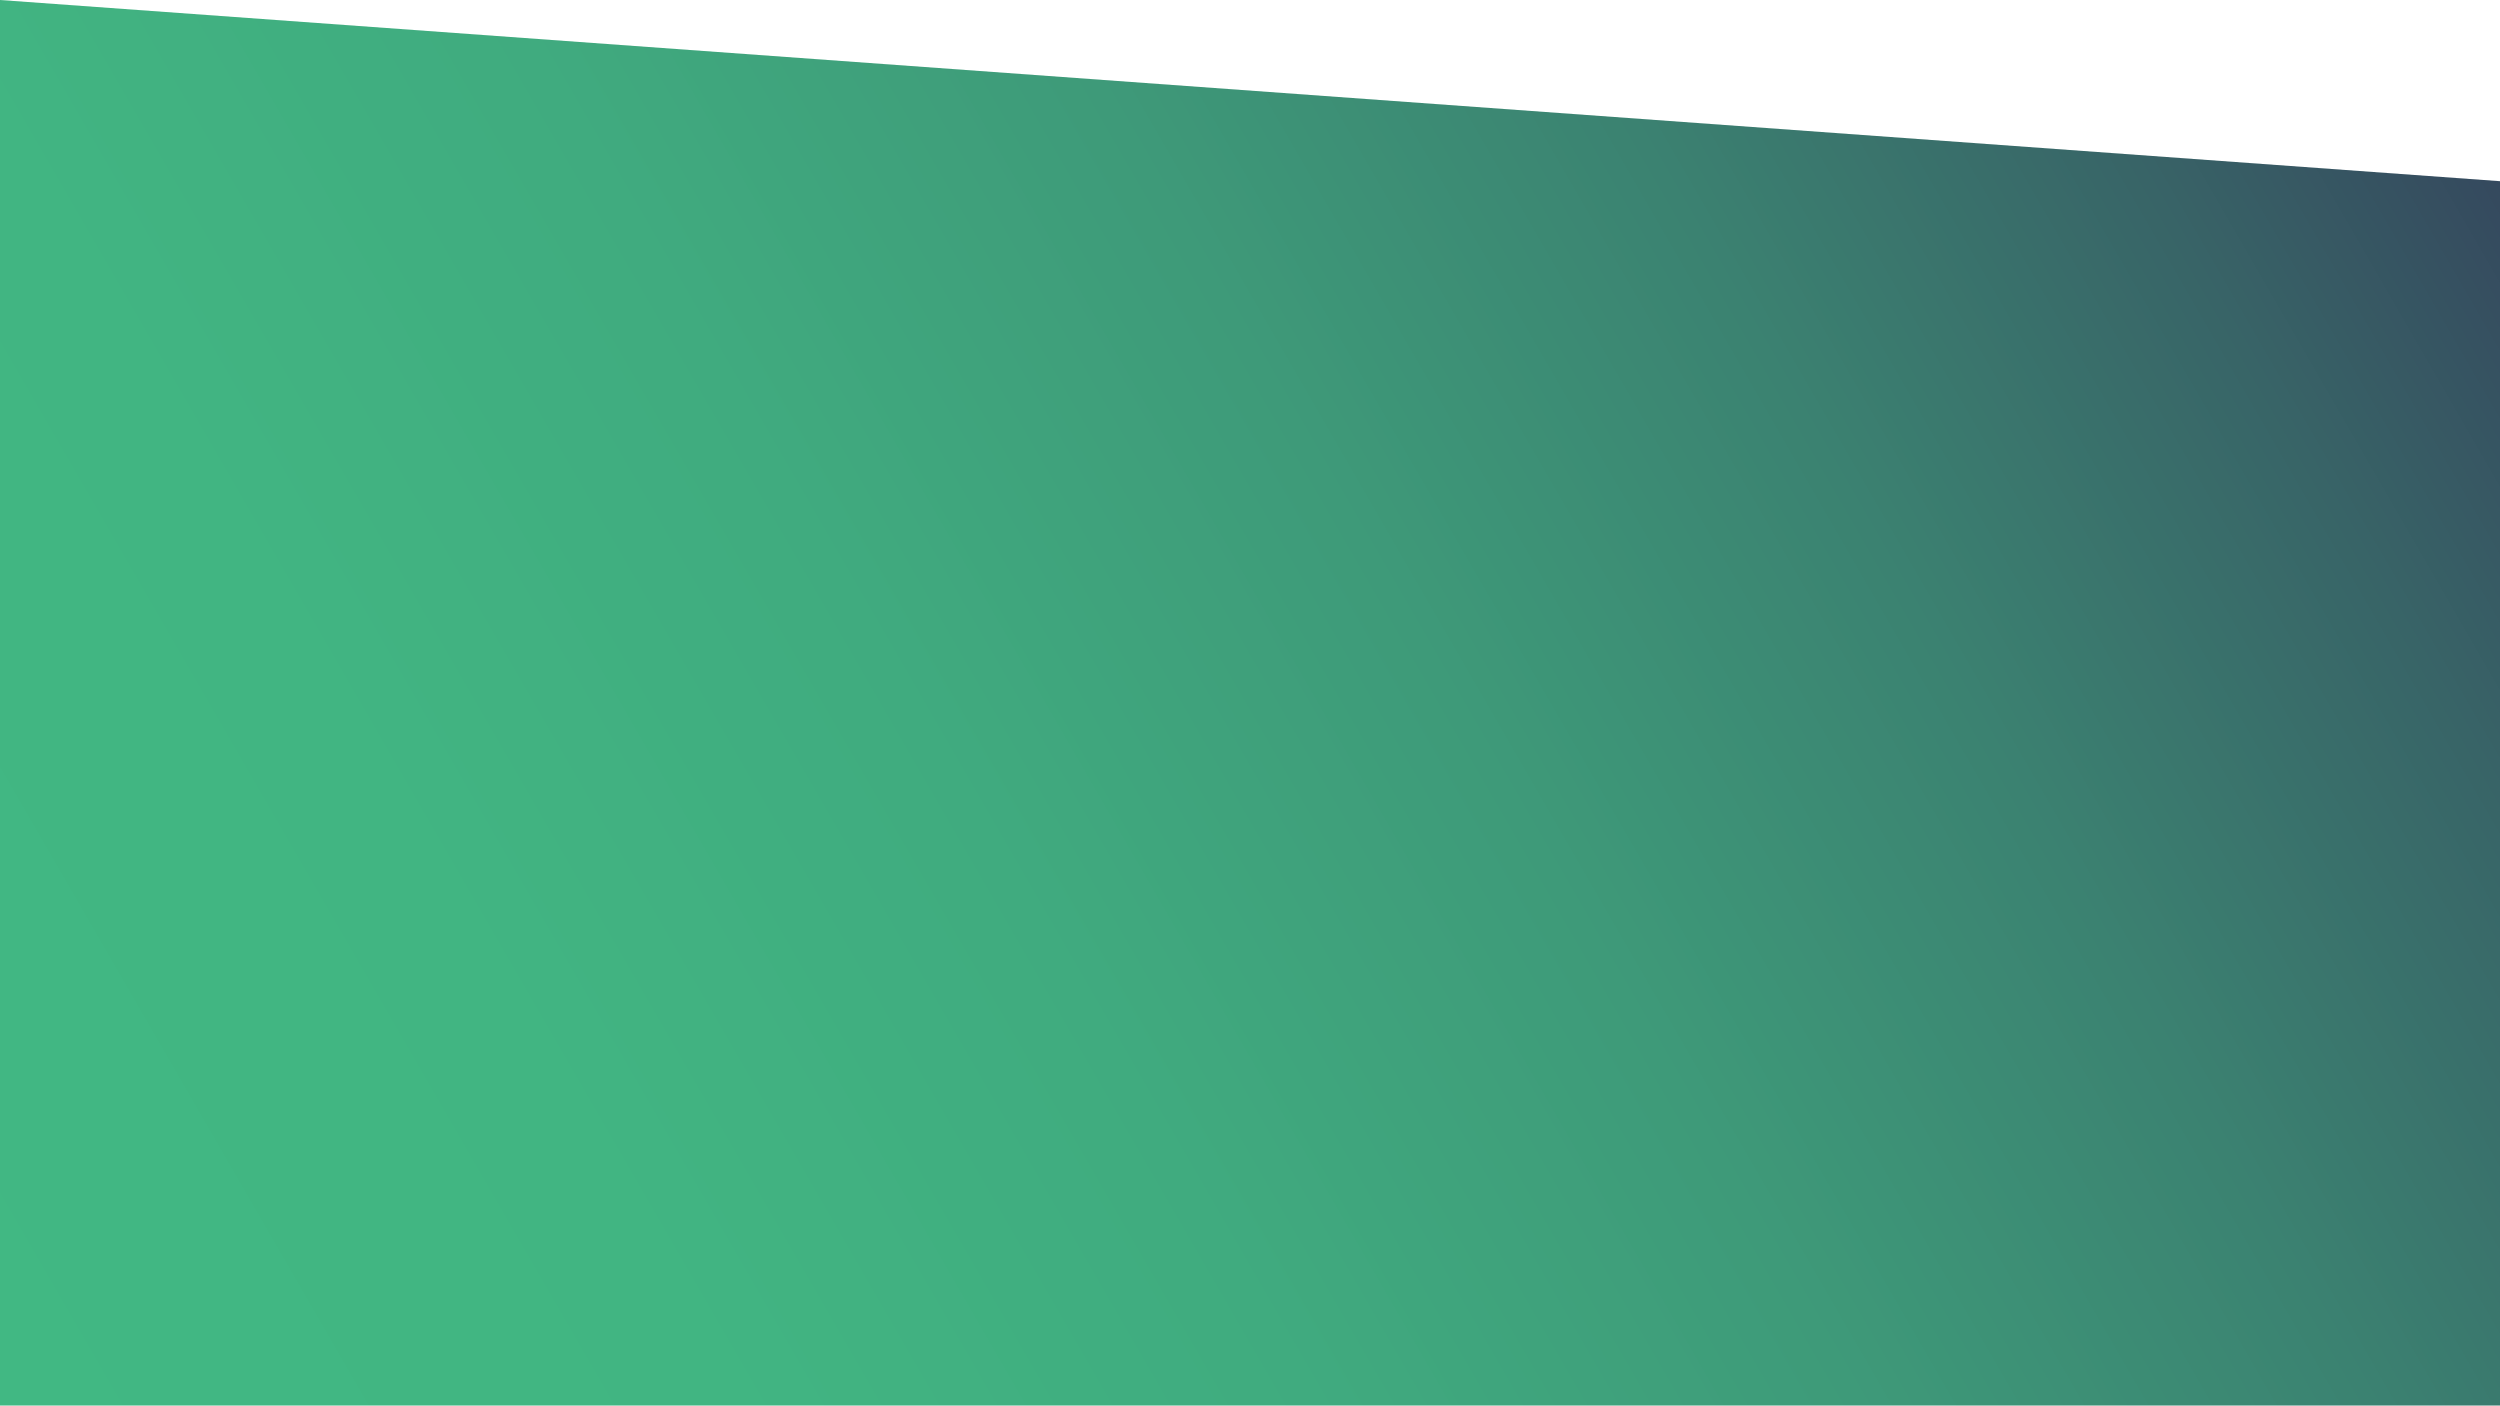 <svg xmlns="http://www.w3.org/2000/svg" xmlns:xlink="http://www.w3.org/1999/xlink" viewBox="0 0 1366 768"><defs><style>.cls-1{fill:url(#Gradient_bez_nazwy_8);}</style><linearGradient id="Gradient_bez_nazwy_8" x1="4.47" y1="775.75" x2="1318.66" y2="17" gradientUnits="userSpaceOnUse"><stop offset="0" stop-color="#41b883"/><stop offset="0.23" stop-color="#41b582"/><stop offset="0.41" stop-color="#40ab7f"/><stop offset="0.58" stop-color="#3e9a79"/><stop offset="0.74" stop-color="#3b8271"/><stop offset="0.89" stop-color="#386467"/><stop offset="1" stop-color="#35495e"/></linearGradient></defs><title>vue-background-contact</title><g id="Warstwa_2" data-name="Warstwa 2"><g id="Warstwa_1-2" data-name="Warstwa 1"><polygon class="cls-1" points="0 0 1366 99 1366 768 0 768 0 0"/></g></g></svg>